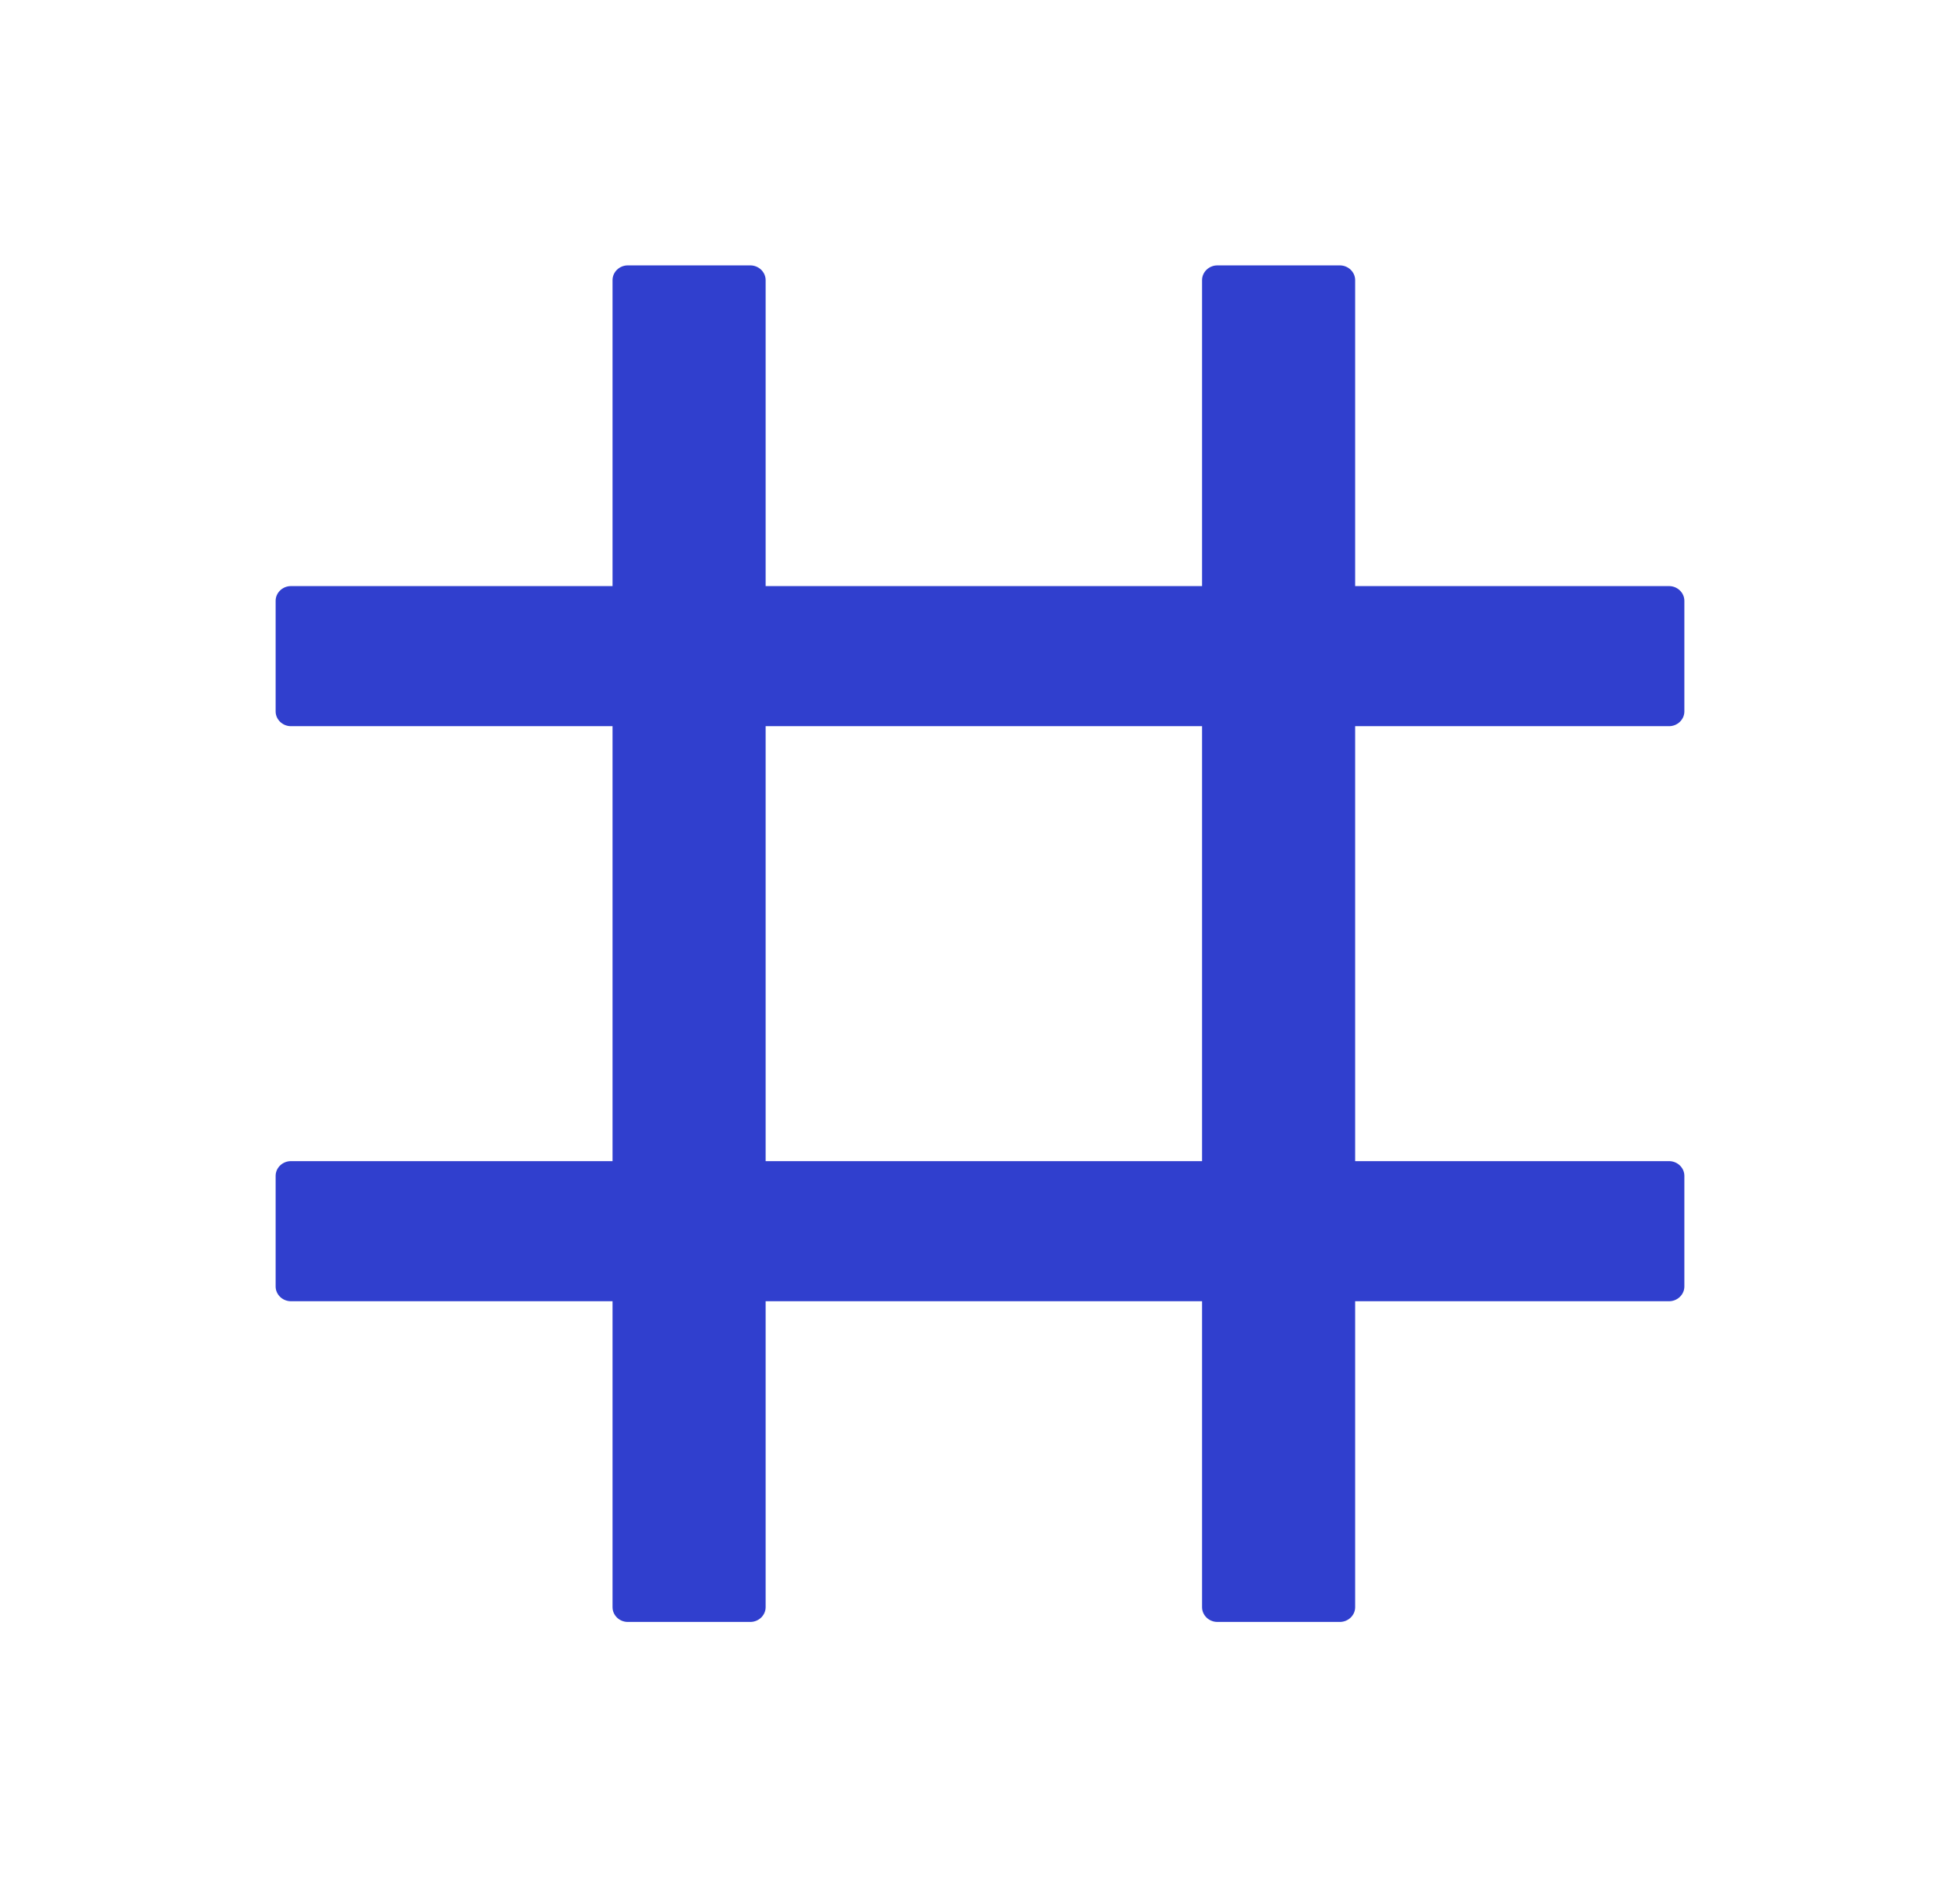 <svg width="27" height="26" viewBox="0 0 27 26" fill="none" xmlns="http://www.w3.org/2000/svg">
<g id="ant-design:number-outlined">
<path id="Vector" d="M22.992 10.004C23.108 10.004 23.203 9.912 23.203 9.801V8.277C23.203 8.166 23.108 8.074 22.992 8.074H18.668V3.859C18.668 3.748 18.573 3.656 18.457 3.656H16.77C16.654 3.656 16.559 3.748 16.559 3.859V8.074H10.547V3.859C10.547 3.748 10.452 3.656 10.336 3.656H8.648C8.532 3.656 8.438 3.748 8.438 3.859V8.074H4.008C3.892 8.074 3.797 8.166 3.797 8.277V9.801C3.797 9.912 3.892 10.004 4.008 10.004H8.438V15.996H4.008C3.892 15.996 3.797 16.087 3.797 16.199V17.723C3.797 17.834 3.892 17.926 4.008 17.926H8.438V22.141C8.438 22.252 8.532 22.344 8.648 22.344H10.336C10.452 22.344 10.547 22.252 10.547 22.141V17.926H16.559V22.141C16.559 22.252 16.654 22.344 16.77 22.344H18.457C18.573 22.344 18.668 22.252 18.668 22.141V17.926H22.992C23.108 17.926 23.203 17.834 23.203 17.723V16.199C23.203 16.087 23.108 15.996 22.992 15.996H18.668V10.004H22.992ZM16.559 15.996H10.547V10.004H16.559V15.996Z" fill="#303FCE"/>
</g>
</svg>
